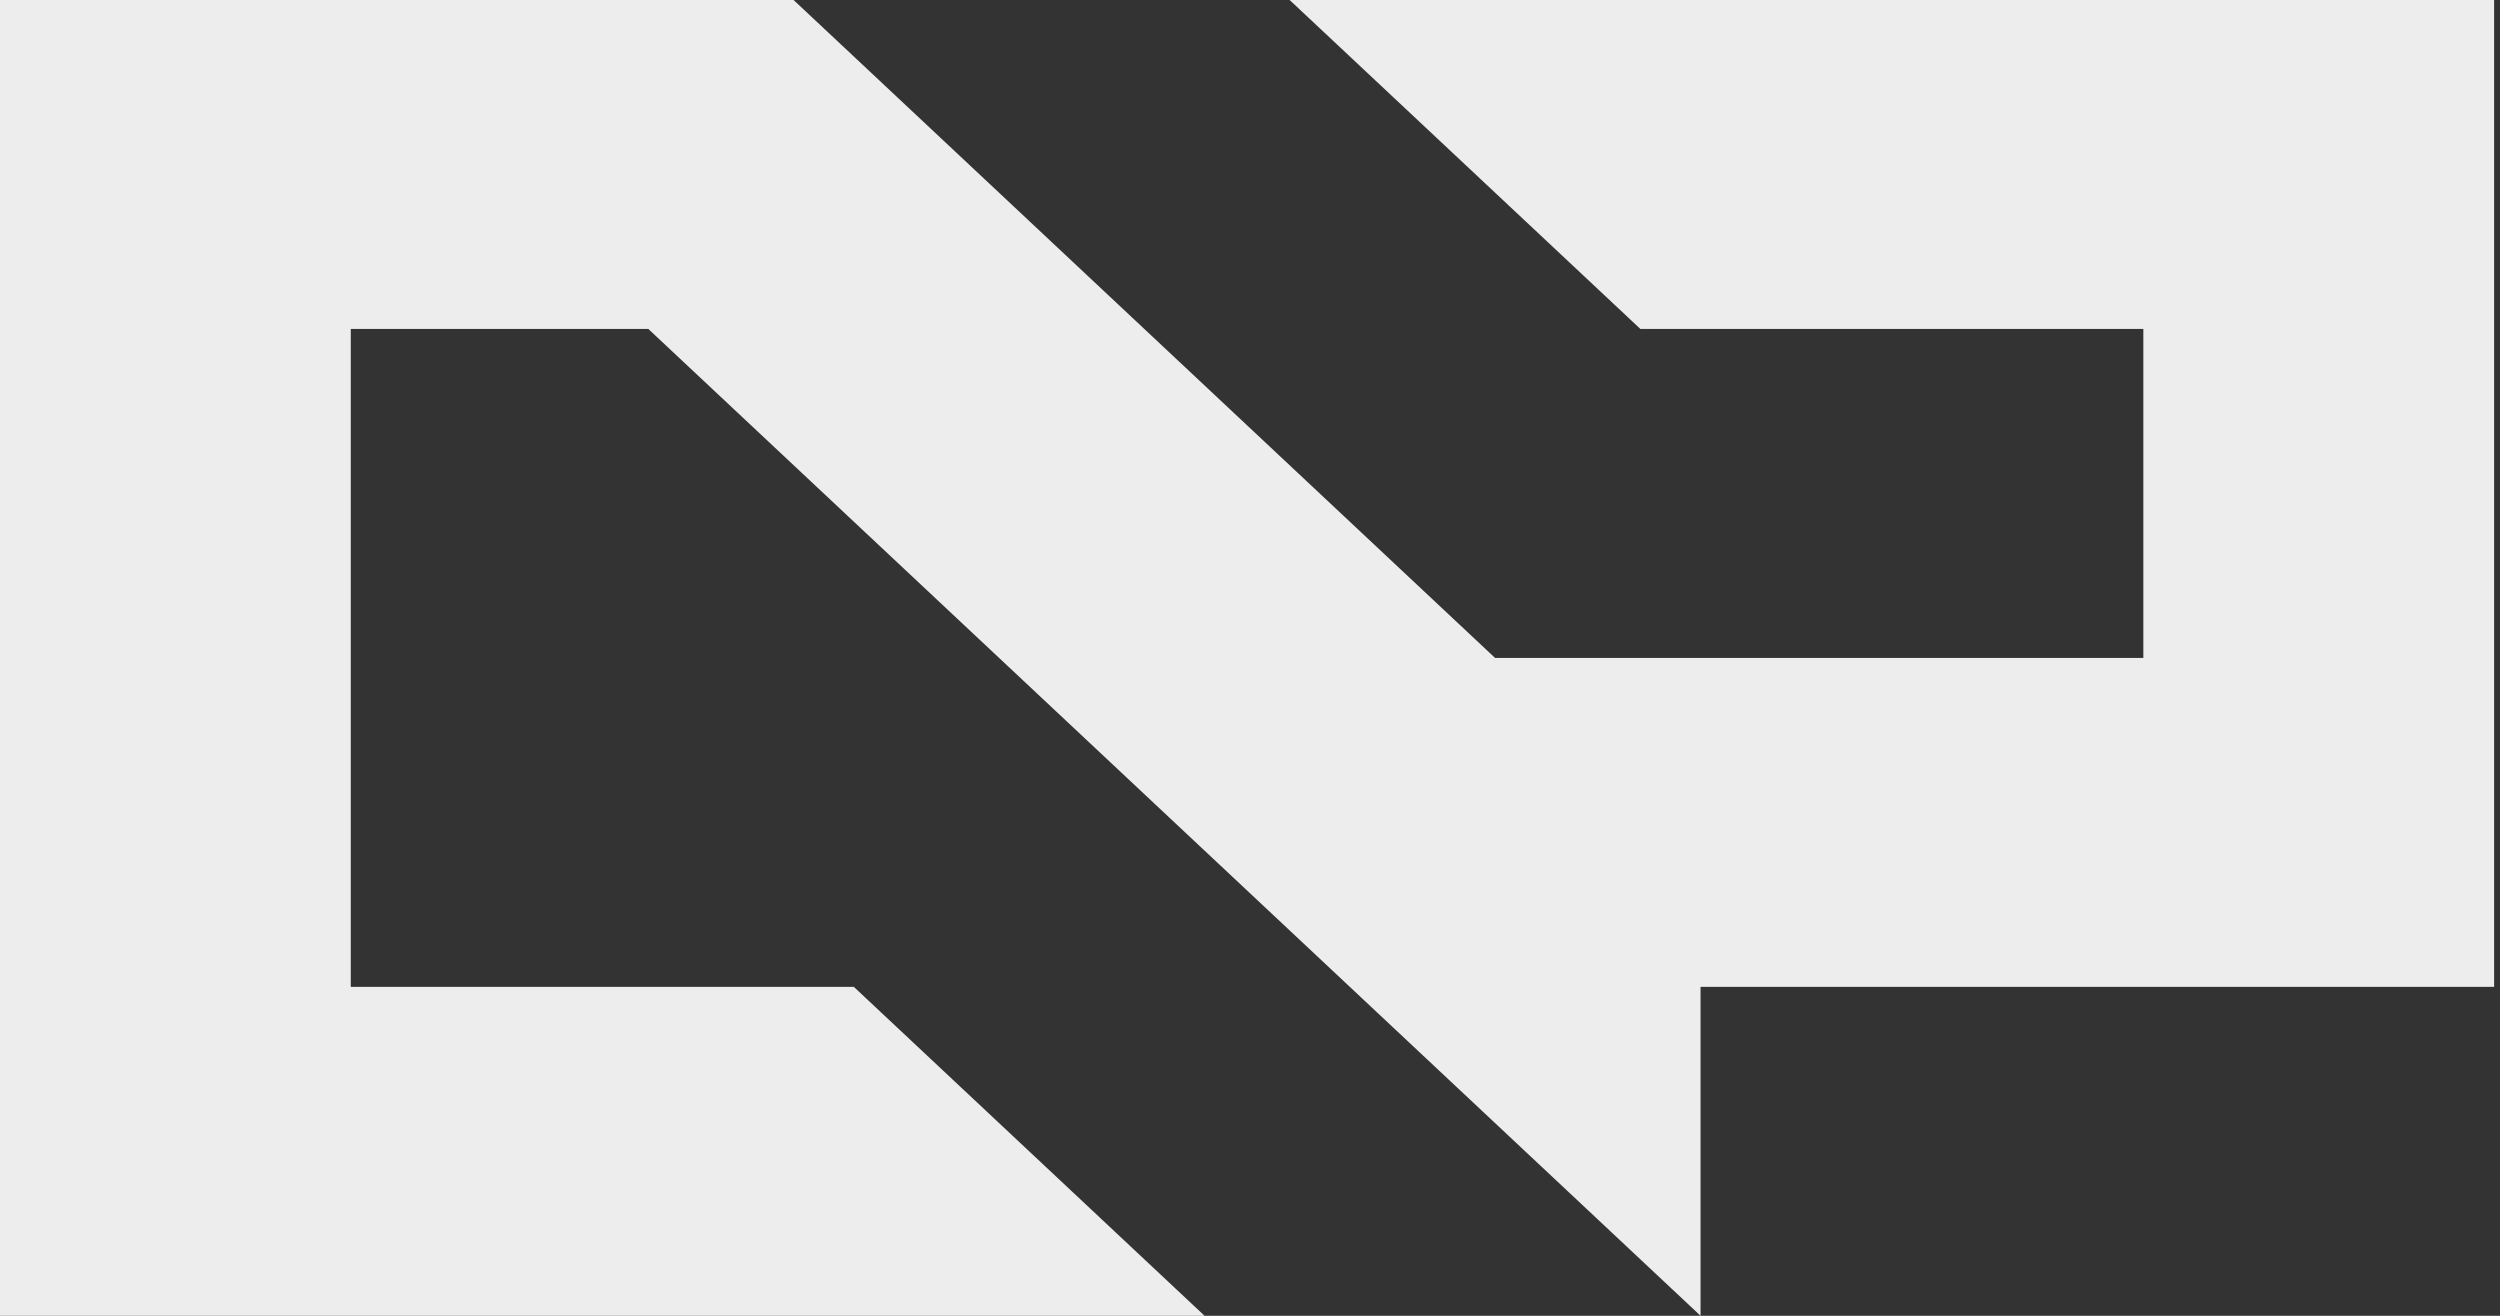 <svg width="133" height="70" fill="none" xmlns="http://www.w3.org/2000/svg" class="icon"><rect width="100%" height="100%" fill="#333333" stroke="none"/><path fill-rule="evenodd" clip-rule="evenodd" d="M79.538 35.002h34.488V17.5H87.268L68.608 0h64.079v52.502H90.469V70L34.491 17.5h-15.83v35.002h26.764L64.082 70H0V0h42.218l37.32 35.002z" fill="#EDEDED"/></svg>